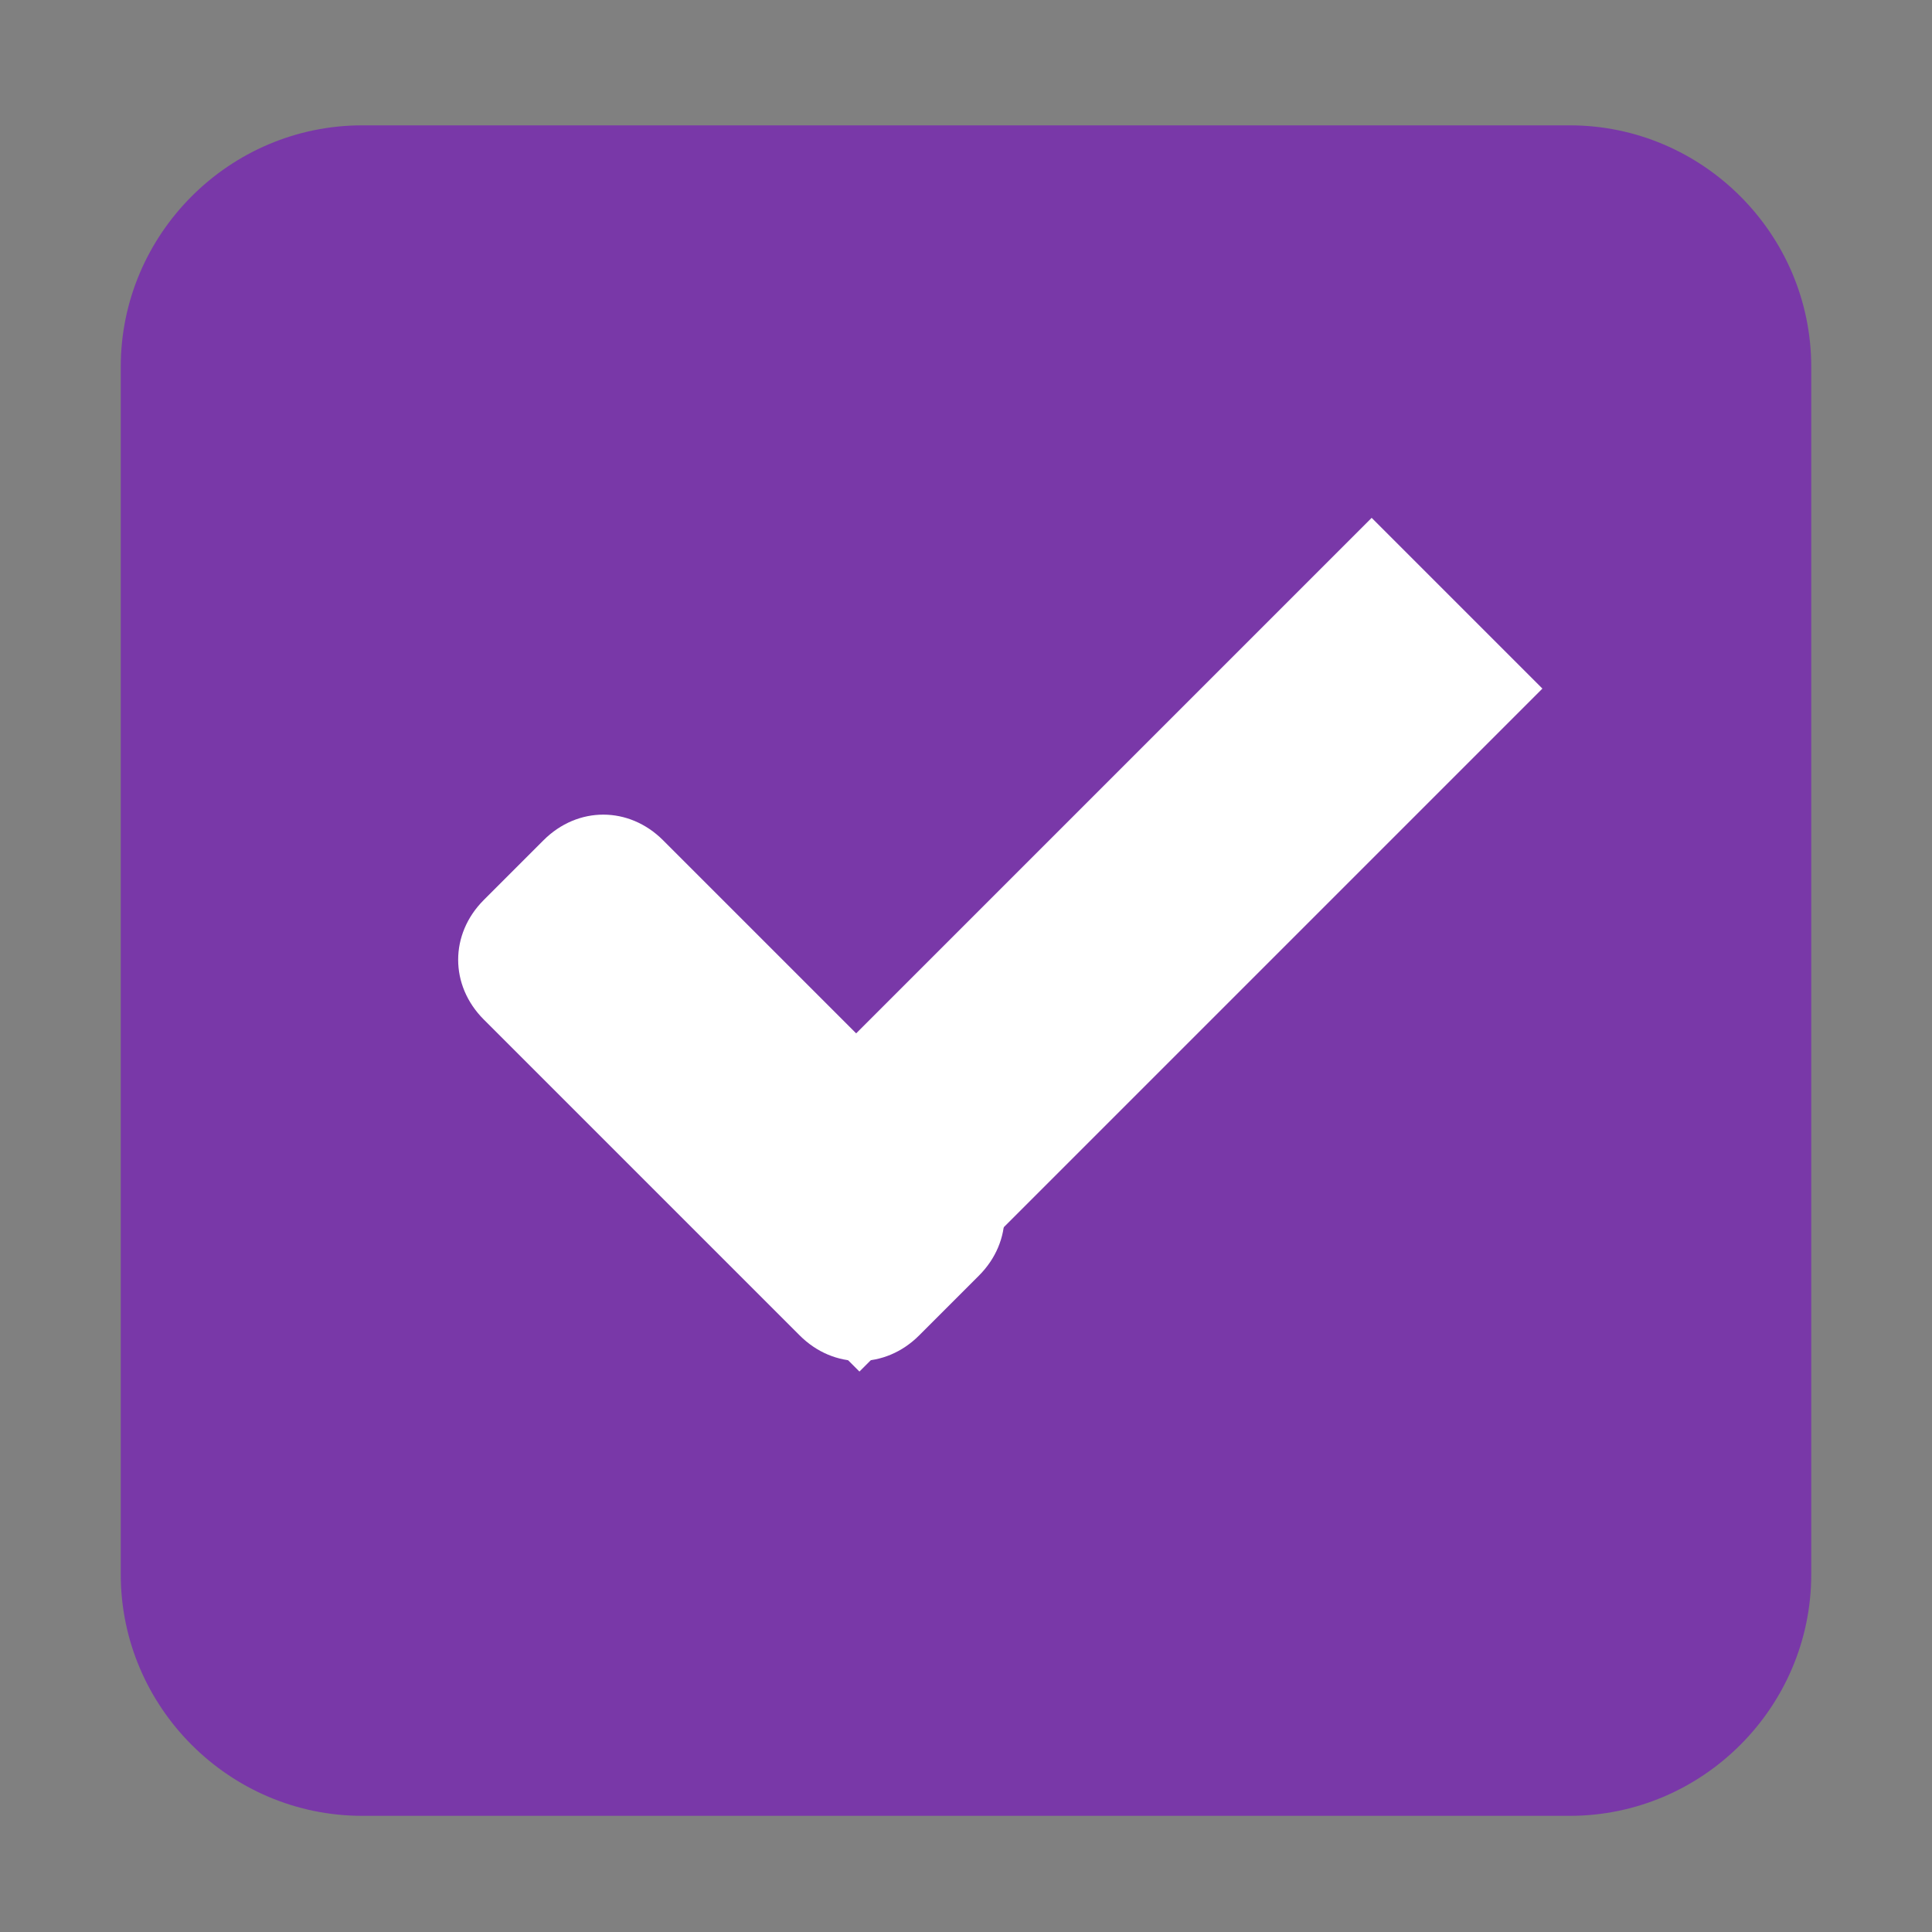 <?xml version="1.0" encoding="utf-8"?>
<!-- Generator: Adobe Illustrator 22.1.0, SVG Export Plug-In . SVG Version: 6.00 Build 0)  -->
<!DOCTYPE svg PUBLIC "-//W3C//DTD SVG 1.1//EN" "http://www.w3.org/Graphics/SVG/1.1/DTD/svg11.dtd">
<svg version="1.1"
	 id="svg2" inkscape:export-filename="/home/steffen/.local/share/themes/Vertex-git/gtk-3.0/assets/dark/checkbox-checked.png" inkscape:export-xdpi="90" inkscape:export-ydpi="90" inkscape:version="0.91 r13725" sodipodi:docname="checkbox-checked.svg" xmlns:cc="http://creativecommons.org/ns#" xmlns:dc="http://purl.org/dc/elements/1.1/" xmlns:inkscape="http://www.inkscape.org/namespaces/inkscape" xmlns:rdf="http://www.w3.org/1999/02/22-rdf-syntax-ns#" xmlns:sodipodi="http://sodipodi.sourceforge.net/DTD/sodipodi-0.dtd" xmlns:svg="http://www.w3.org/2000/svg"
	 xmlns="http://www.w3.org/2000/svg" xmlns:xlink="http://www.w3.org/1999/xlink" x="0px" y="0px" viewBox="0 0 16 16"
	 style="enable-background:new 0 0 16 16;" xml:space="preserve">
<rect x="0" y="0" width="16" height="16" fill="#808080" stroke="none"/>
<style type="text/css">
	.st0{fill:none;}
	.st1{fill:#7938A8;}
	.st2{opacity:0.85;}
	.st3{fill:#FFFFFF;}
	.st4{fill:#EEEEEE;fill-opacity:0;}
</style>
<sodipodi:namedview  bordercolor="#666666" borderopacity="1.0" id="base" inkscape:bbox-nodes="true" inkscape:bbox-paths="true" inkscape:current-layer="checkbox-checked-dark" inkscape:cx="8.5280933" inkscape:cy="10.041908" inkscape:document-units="px" inkscape:guide-bbox="true" inkscape:pageopacity="0.0" inkscape:pageshadow="2" inkscape:showpageshadow="false" inkscape:snap-bbox="true" inkscape:snap-bbox-edge-midpoints="true" inkscape:snap-global="true" inkscape:window-height="614" inkscape:window-maximized="0" inkscape:window-width="929" inkscape:window-x="2655" inkscape:window-y="220" inkscape:zoom="16.000001" pagecolor="#ffffff" showborder="true" showgrid="true" showguides="true">
	<inkscape:grid  empspacing="5" enabled="true" id="grid2985" snapvisiblegridlinesonly="true" type="xygrid" visible="true">
		</inkscape:grid>
</sodipodi:namedview>
<g id="layer1" transform="translate(0,-1036.362)" inkscape:groupmode="layer" inkscape:label="Ebene 1">
	<g id="checkbox-checked-dark" transform="translate(16.837,14.01)" inkscape:label="Ebene 1">
		<g id="checkbox-checked" transform="translate(-52.837,1021.99)" inkscape:label="#g10758">
			<g id="checkbox-unchecked-5" transform="translate(19,0)" inkscape:label="#g22047">
				<g id="sdsd-7" inkscape:label="#g21853">
					<g id="scdsdcd-5" transform="translate(0,-30)" inkscape:label="#g14325">
						<g id="g15812-6-6-1-5" transform="matrix(0.93,0,0,0.929,-156.751,-212.962)">
							<g id="g5489-2-9-6-8-8-53" transform="matrix(0.509,0,0,0.517,161.793,197.564)">
								<g id="g5428-8-1-4-0-0-4">
								</g>
							</g>
						</g>
						<rect id="rect13523-7" x="17" y="30.4" class="st0" width="16" height="16"/>
						<g id="g5400-6">
							<path id="rect5147-9-1-5-7-6-7" class="st1" d="M20,31.4h10c1.1,0,2,0.9,2,2v10c0,1.1-0.9,2-2,2H20c-1.1,0-2-0.9-2-2v-10
								C18,32.3,18.9,31.4,20,31.4z"/>
						</g>
					</g>
				</g>
			</g>
			<g id="checkbox-checked-dark-7" transform="translate(36,-1036)" inkscape:label="Ebene 1">
				<g id="g3981-6-4" transform="matrix(0.707,0.707,-0.707,0.707,729.955,305.058)" class="st2">
				</g>
				<g id="g4049-2" transform="matrix(0.707,0.707,-0.707,0.707,727.944,295.311)">
					<g id="g4056-7" transform="translate(12.374,11.531)">
						<g id="g3981-0" transform="translate(-3,-5)">
							<path id="rect3977-39" class="st3" d="M8.7,1033.4h3.7c0.4,0,0.7,0.3,0.7,0.7v0.7c0,0.4-0.3,0.7-0.7,0.7H8.7
								c-0.4,0-0.7-0.3-0.7-0.7v-0.7C8,1033.7,8.3,1033.4,8.7,1033.4z"/>
							
								<rect id="rect3979-7" x="8" y="1030.4" transform="matrix(2.535182e-06 1 -1 2.535182e-06 1043.362 1019.359)" class="st3" width="8" height="2"/>
						</g>
						
							<rect id="rect4047-81" x="6" y="1027.4" transform="matrix(2.535182e-06 1 -1 2.535182e-06 1035.362 1022.359)" class="st4" width="1" height="3"/>
					</g>
				</g>
			</g>
		</g>
	</g>
</g>
</svg>

